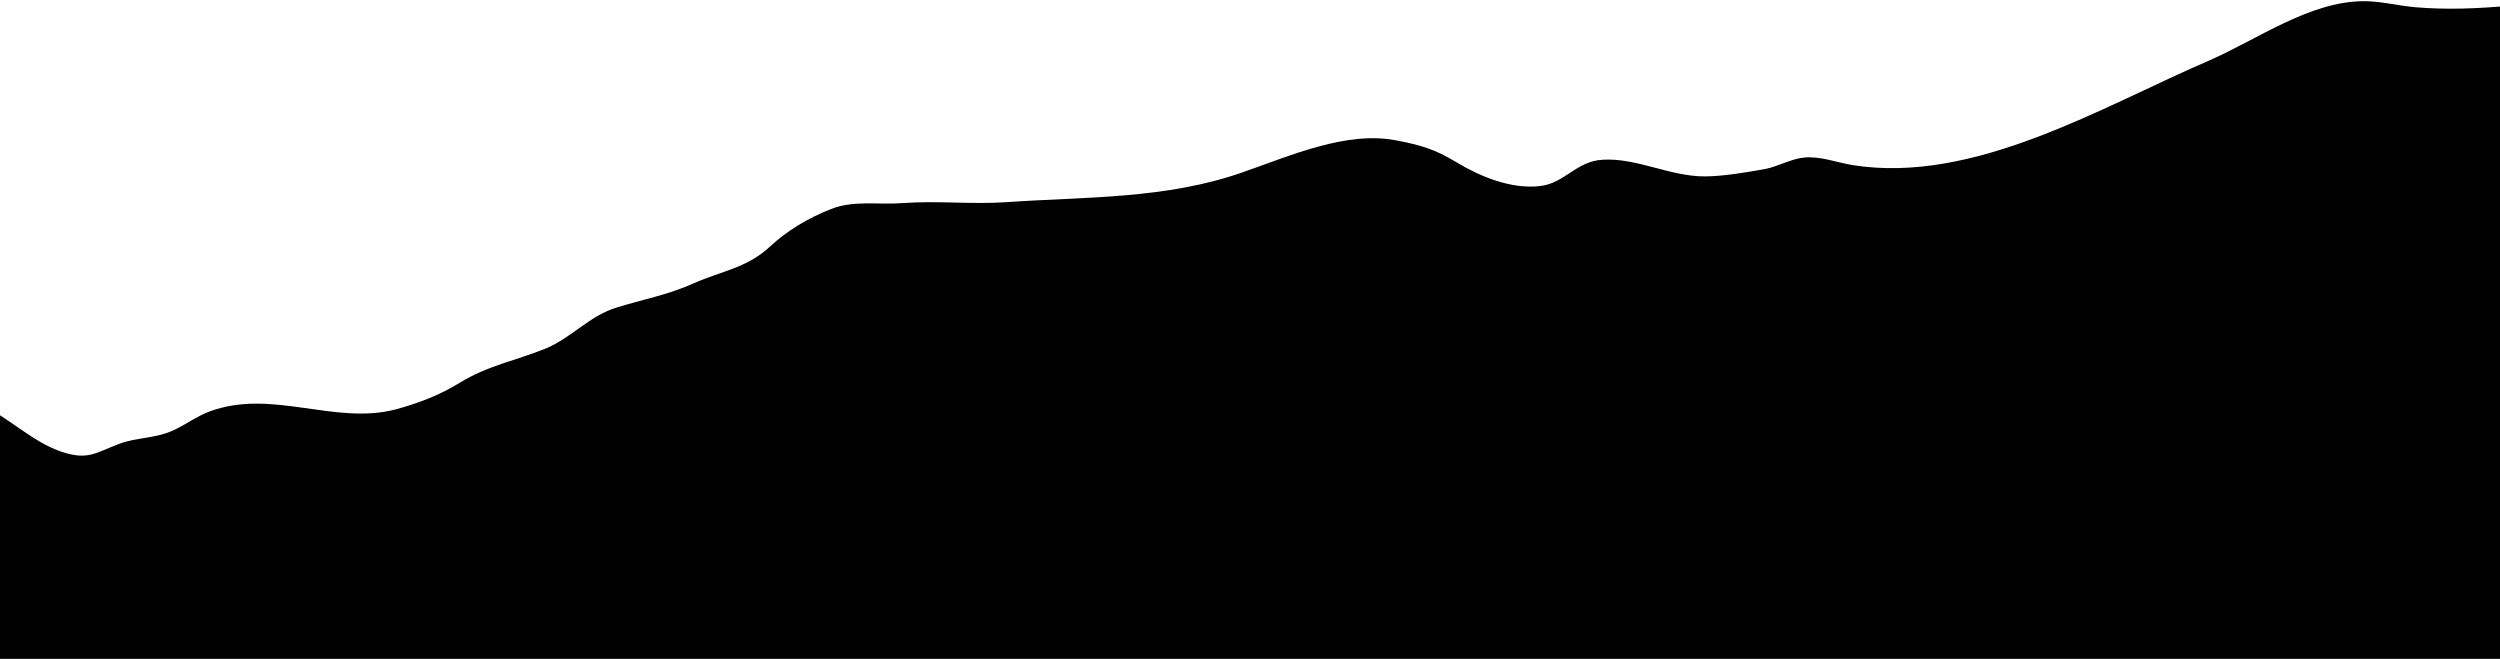 <svg width="1920" height="506" viewBox="0 0 1920 506" fill="none" xmlns="http://www.w3.org/2000/svg">
<path d="M1854.52 5.518C1841.38 4.337 1828.15 0.782 1815.02 0.914C1773.54 1.177 1733.68 30.314 1696.81 46.391C1614.31 81.864 1516.45 141.683 1422.79 126.812C1410.34 124.715 1397.91 119.738 1385.35 121.025C1376.01 121.877 1365.16 127.945 1355.63 129.808L1354.7 129.97C1340.53 132.454 1323.85 135.378 1309.46 135.472C1282.94 135.687 1256.87 121.049 1230.87 122.673C1210.47 123.786 1201.75 140.742 1182.73 142.903C1160.22 145.451 1136.43 135.437 1118.08 124.357C1102.32 114.818 1091.42 111.442 1072.44 107.844C1034.27 100.347 991.32 119.464 954.267 132.361C895.015 153.106 834.066 150.989 772.424 155.293C745.868 157.074 719.97 153.999 693.113 155.985C674.486 157.435 655.805 153.632 638.244 160.525C620.682 167.418 604.412 177.177 591.35 189.379C573.532 205.921 554.254 208.033 532.779 217.592C513.014 226.426 494.557 229.742 473.958 236.06C452.853 242.281 439.132 259.338 419.21 267.619C395.915 277.094 375.084 280.485 352.841 294.092C337.126 303.694 321.876 309.452 303.891 314.431C256.728 326.721 208.394 298.164 160.682 316.116C150.516 319.956 142.196 326.504 132.187 330.897C119.01 336.787 104.754 335.919 91.769 340.797C73.147 347.751 67.502 354.02 46.107 346.557C24.253 338.745 6.692 320.739 -14.73 310.65L-14.73 512L1927 512L1927 233.132L1927 4.417C1902.65 6.666 1878.36 7.584 1854.52 5.518Z" fill="black"/>
</svg>
